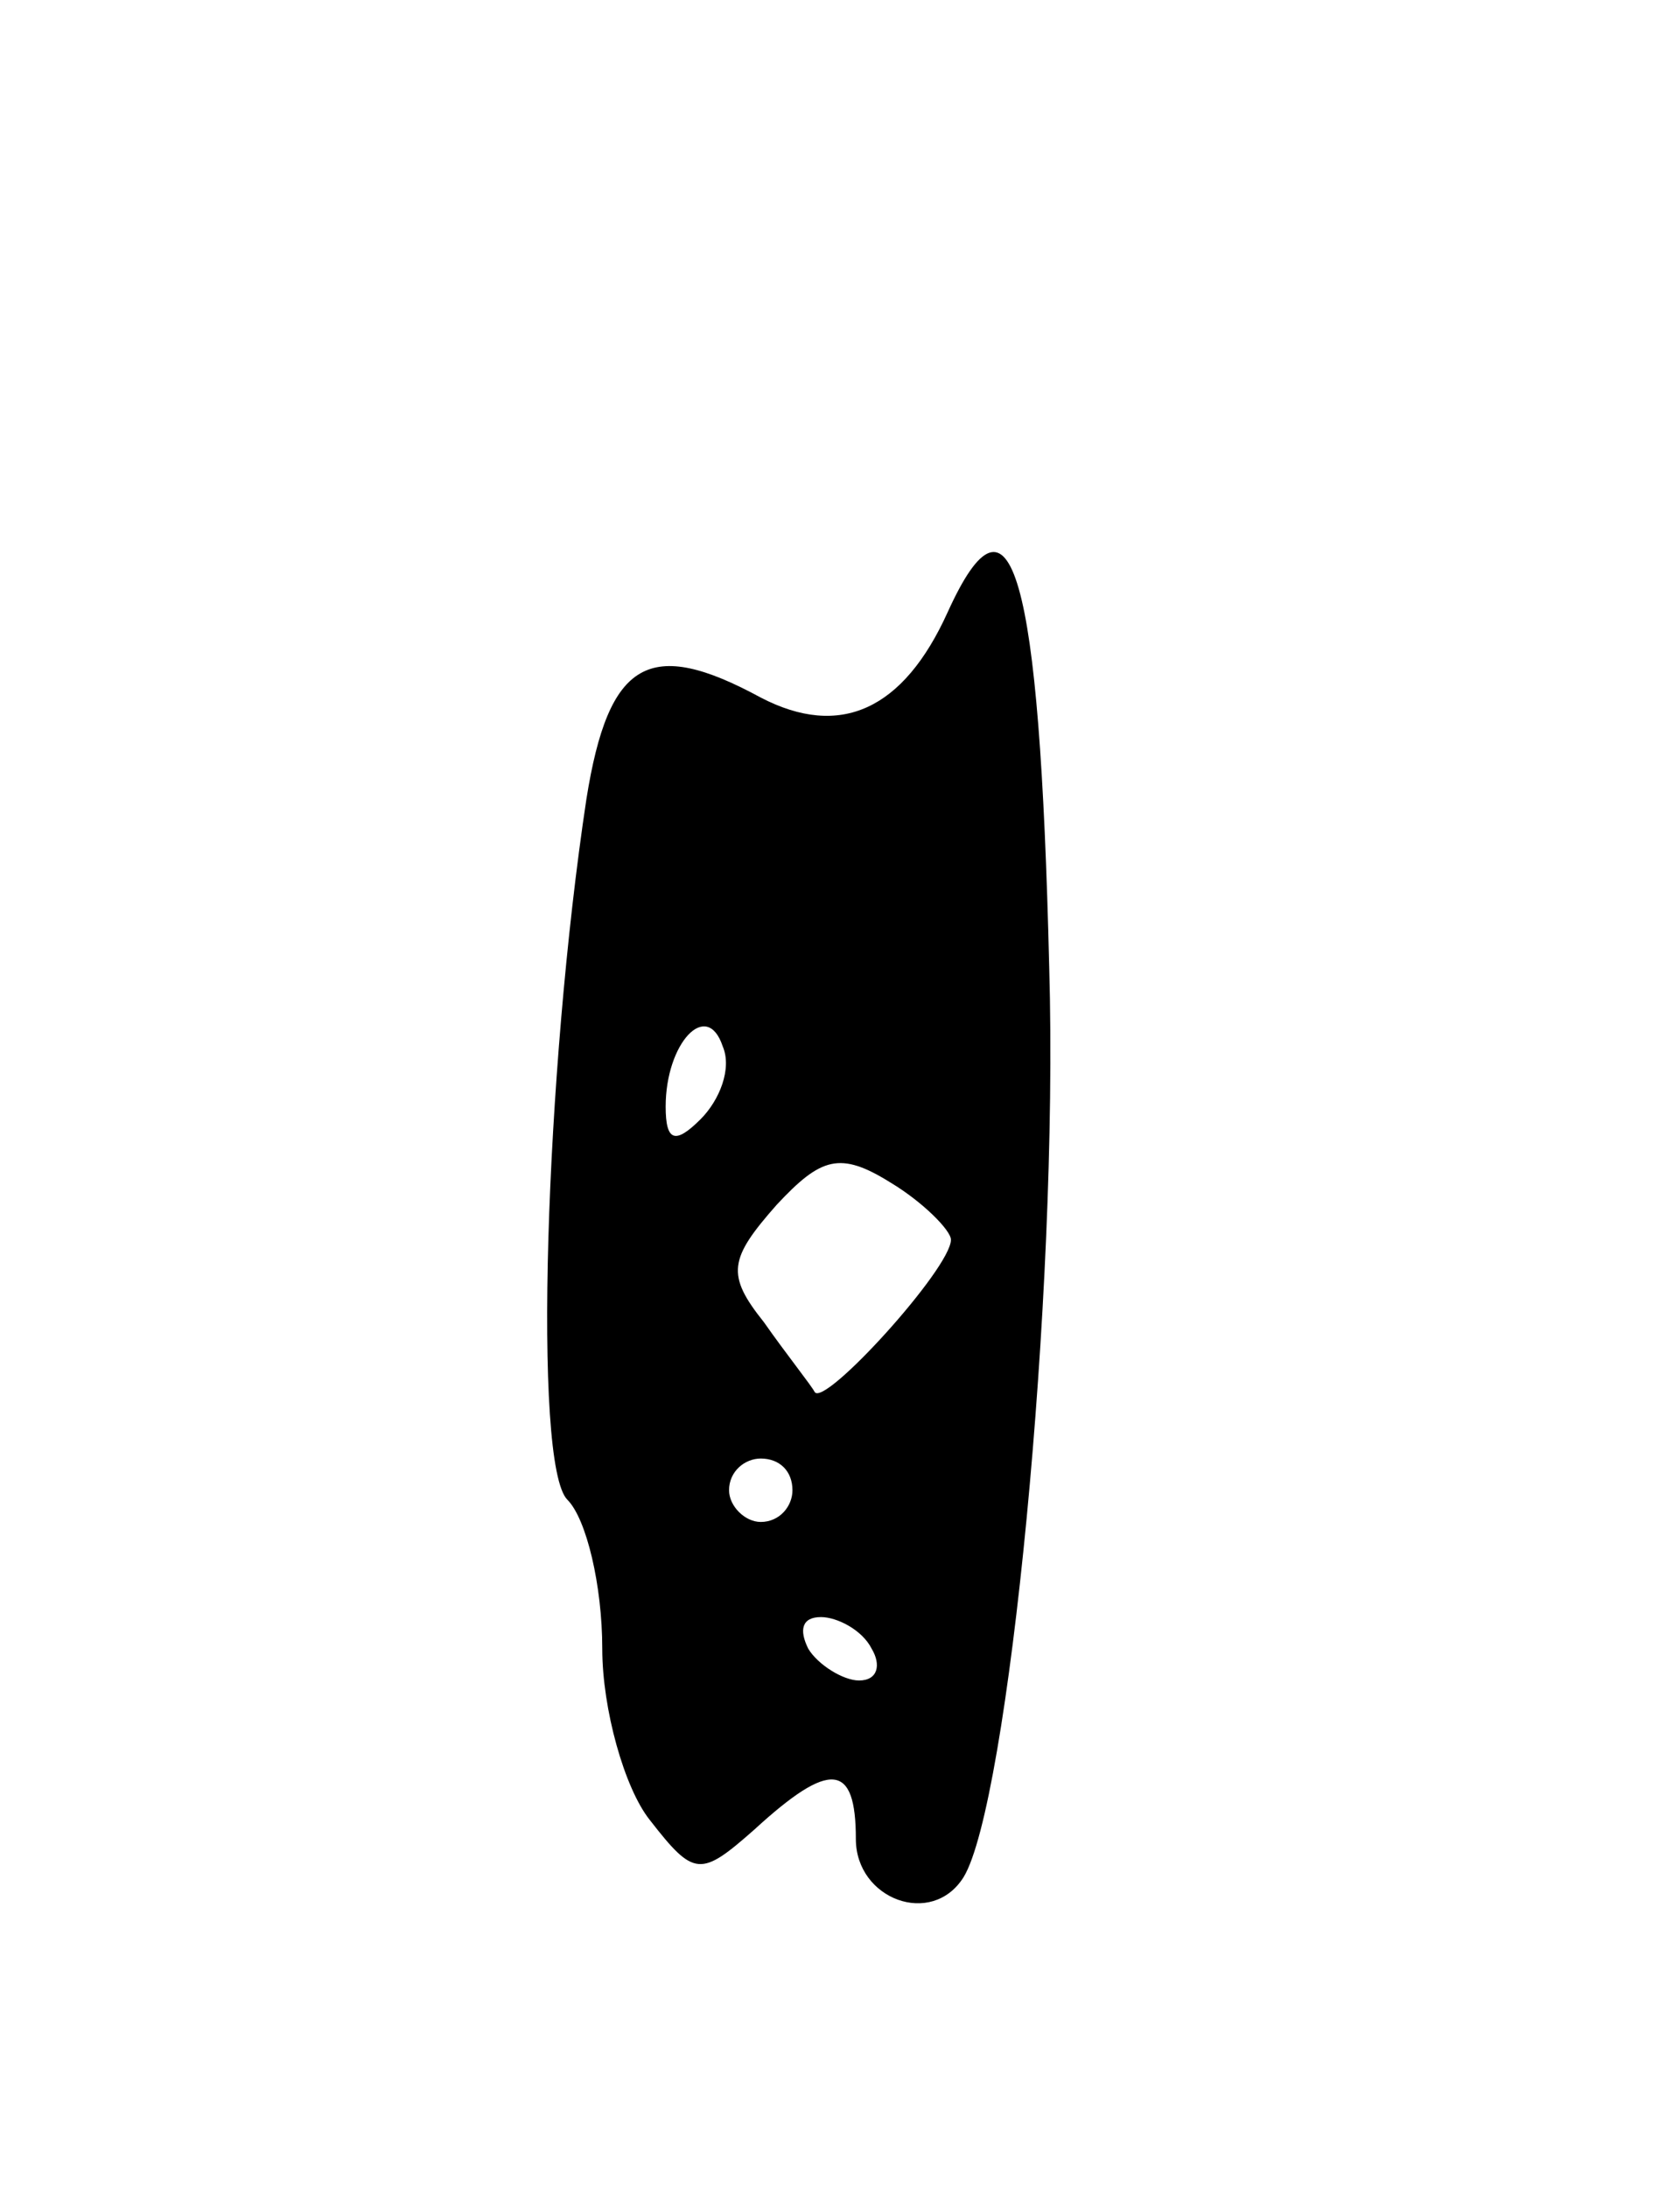 <svg version="1.0" xmlns="http://www.w3.org/2000/svg"
 width="53pt" height="69pt" viewBox="0 0 53 69"
 preserveAspectRatio="xMidYMid meet">
<g transform="translate(0,69) scale(0.1,-0.1)"
fill="#000000" stroke="none">
<path d="M299 497 c-14 -31 -34 -40 -59 -27 -35 19 -48 12 -55 -32 -13 -86
-17 -210 -6 -221 6 -6 11 -27 11 -47 0 -19 7 -44 15 -54 14 -18 16 -18 33 -3
24 22 32 21 32 -3 0 -19 24 -28 34 -12 14 23 30 183 27 287 -3 125 -12 156
-32 112z m-78 -160 c-8 -8 -11 -7 -11 4 0 20 13 34 18 19 3 -7 -1 -17 -7 -23z
m79 -38 c0 -9 -40 -53 -43 -48 -1 2 -9 12 -16 22 -12 15 -11 20 4 37 14 15 20
17 36 7 10 -6 19 -15 19 -18z m-50 -79 c0 -5 -4 -10 -10 -10 -5 0 -10 5 -10
10 0 6 5 10 10 10 6 0 10 -4 10 -10z m25 -50 c3 -5 2 -10 -4 -10 -5 0 -13 5
-16 10 -3 6 -2 10 4 10 5 0 13 -4 16 -10z"/>
</g>
</svg>
